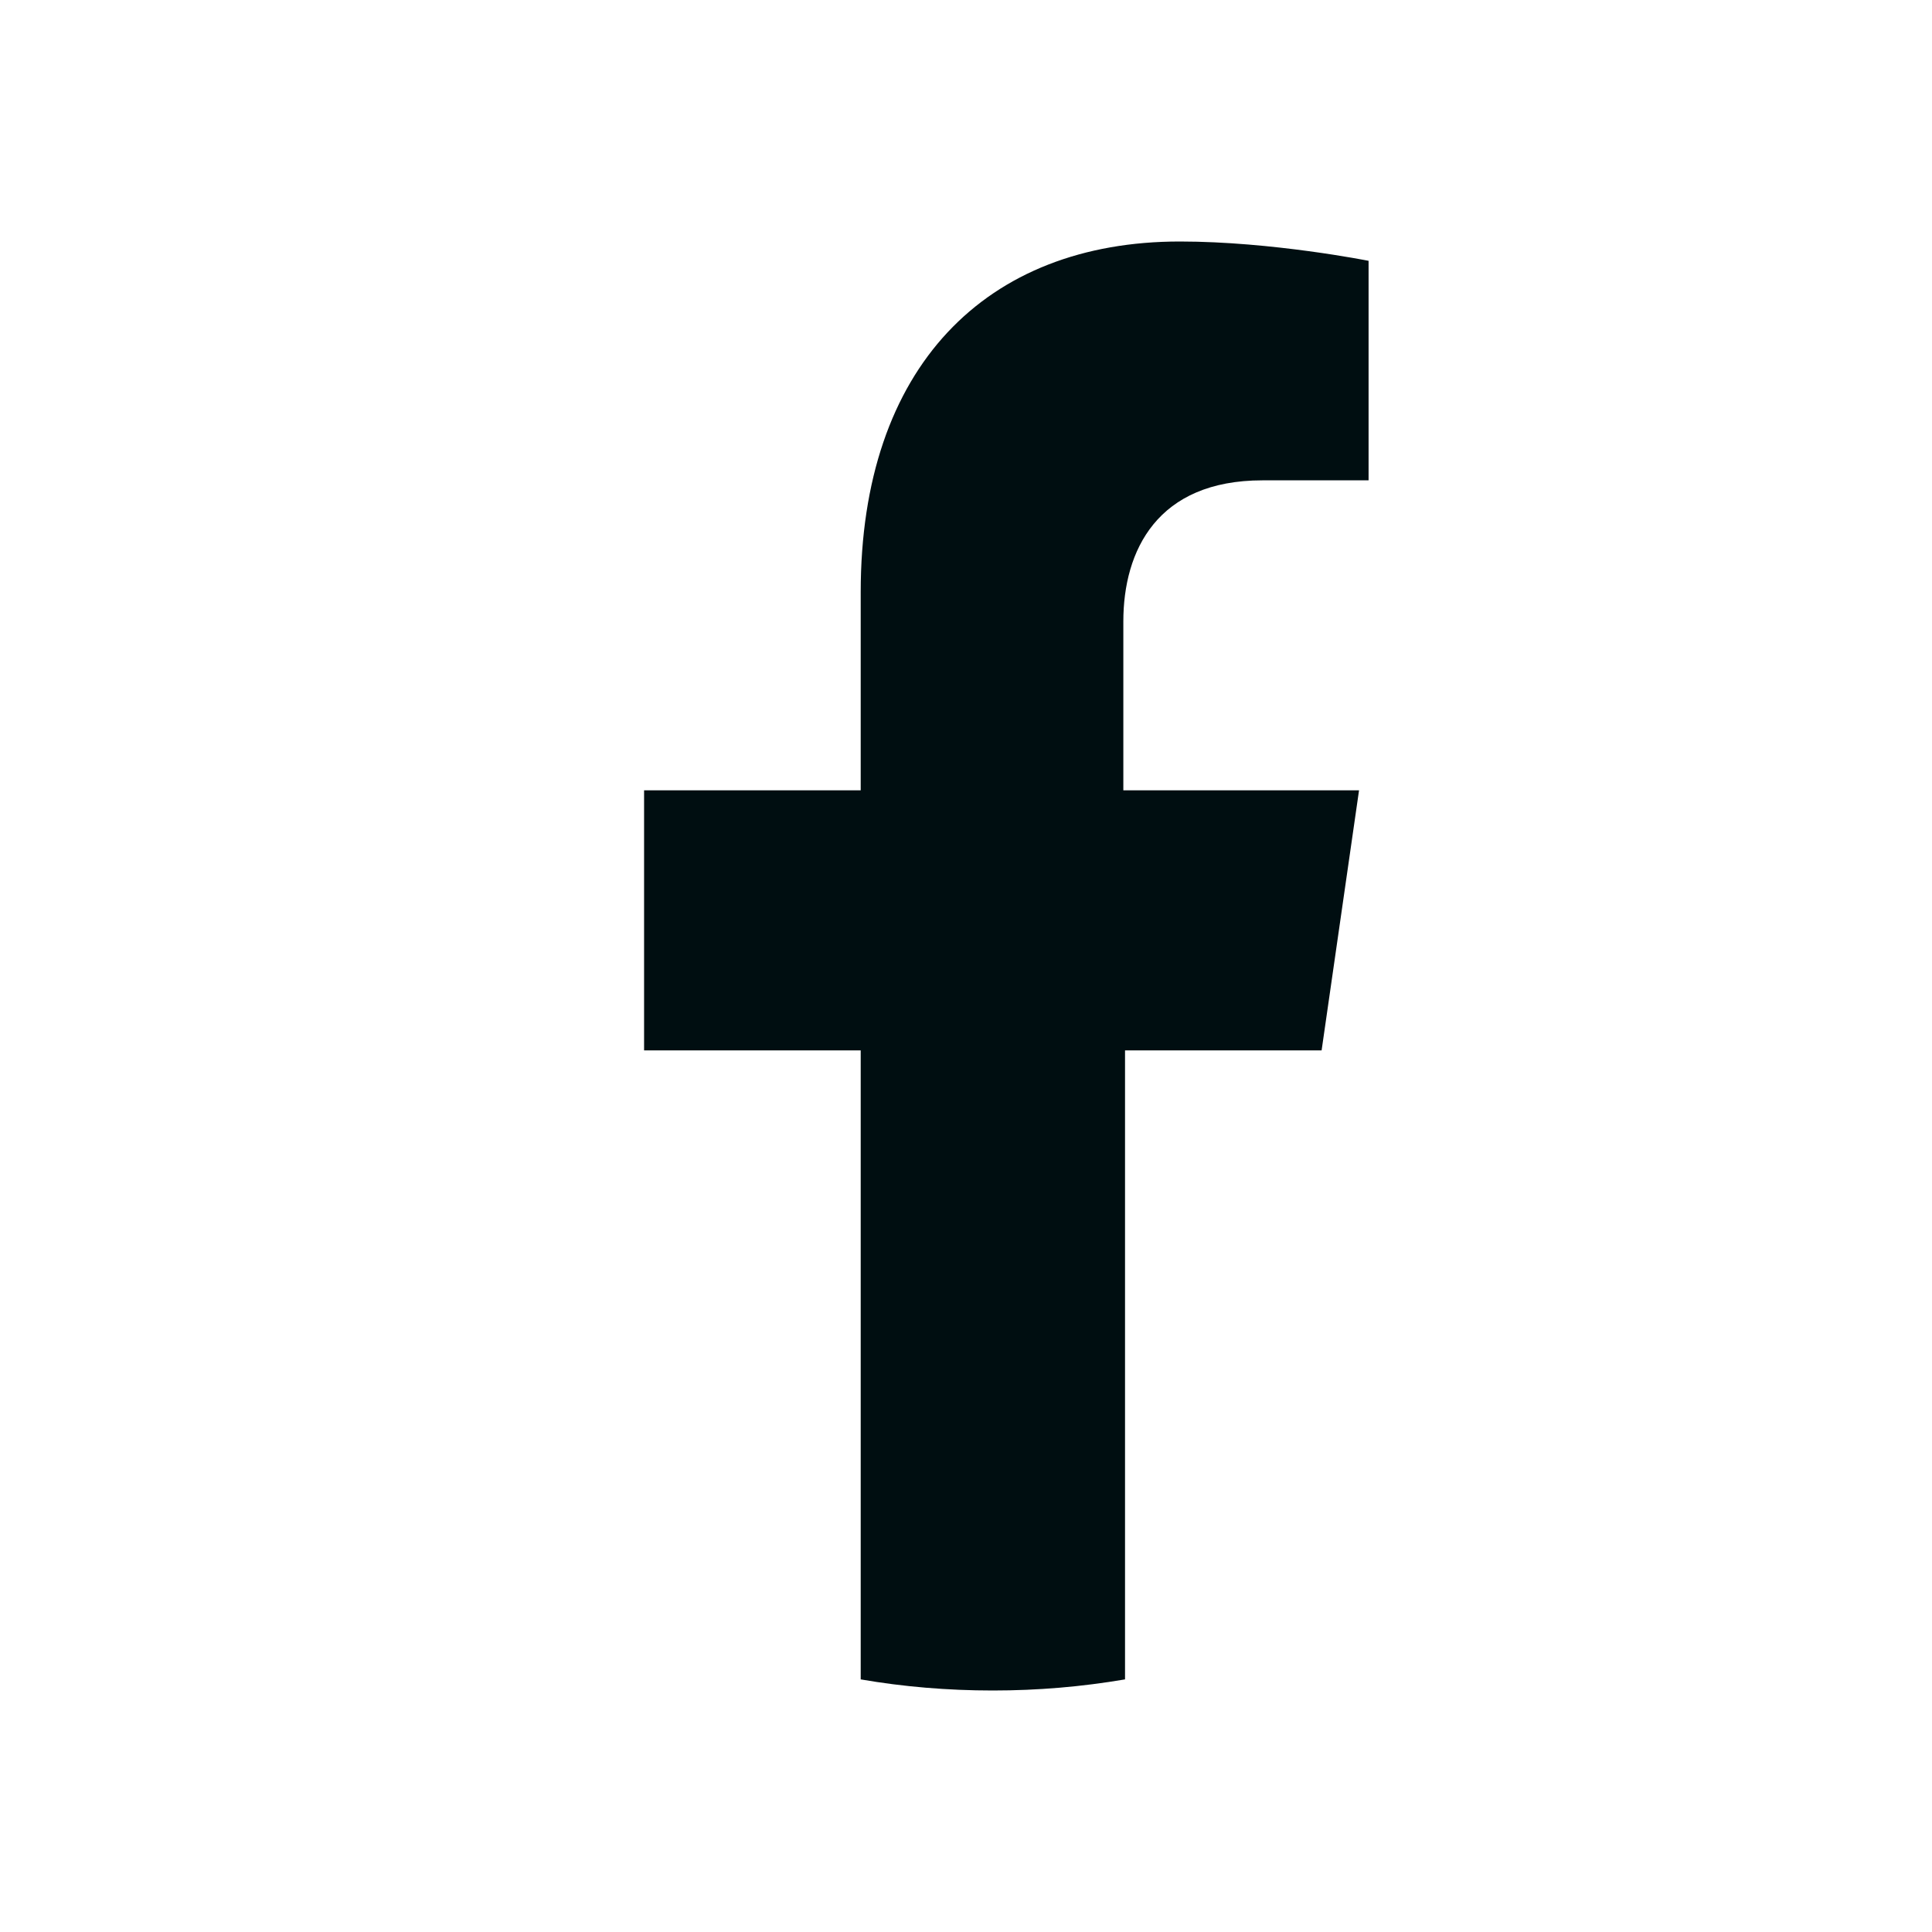 <svg width="16" height="16" viewBox="0 0 16 16" fill="none" xmlns="http://www.w3.org/2000/svg">
<g id="icon/Social/Facebook simbol">
<path id="Vector" d="M10.945 8.699L11.255 6.545H9.303V5.147C9.303 4.559 9.584 3.978 10.455 3.978H11.334V2.16C11.334 2.16 10.534 2 9.771 2C8.165 2 7.128 3.039 7.128 4.903V6.545H5.334V8.699H7.128V13.908C7.48 13.969 7.848 14 8.222 14C8.597 14 8.957 13.969 9.317 13.908V8.699H10.945Z" fill="#000E11"/>
</g>
</svg>
